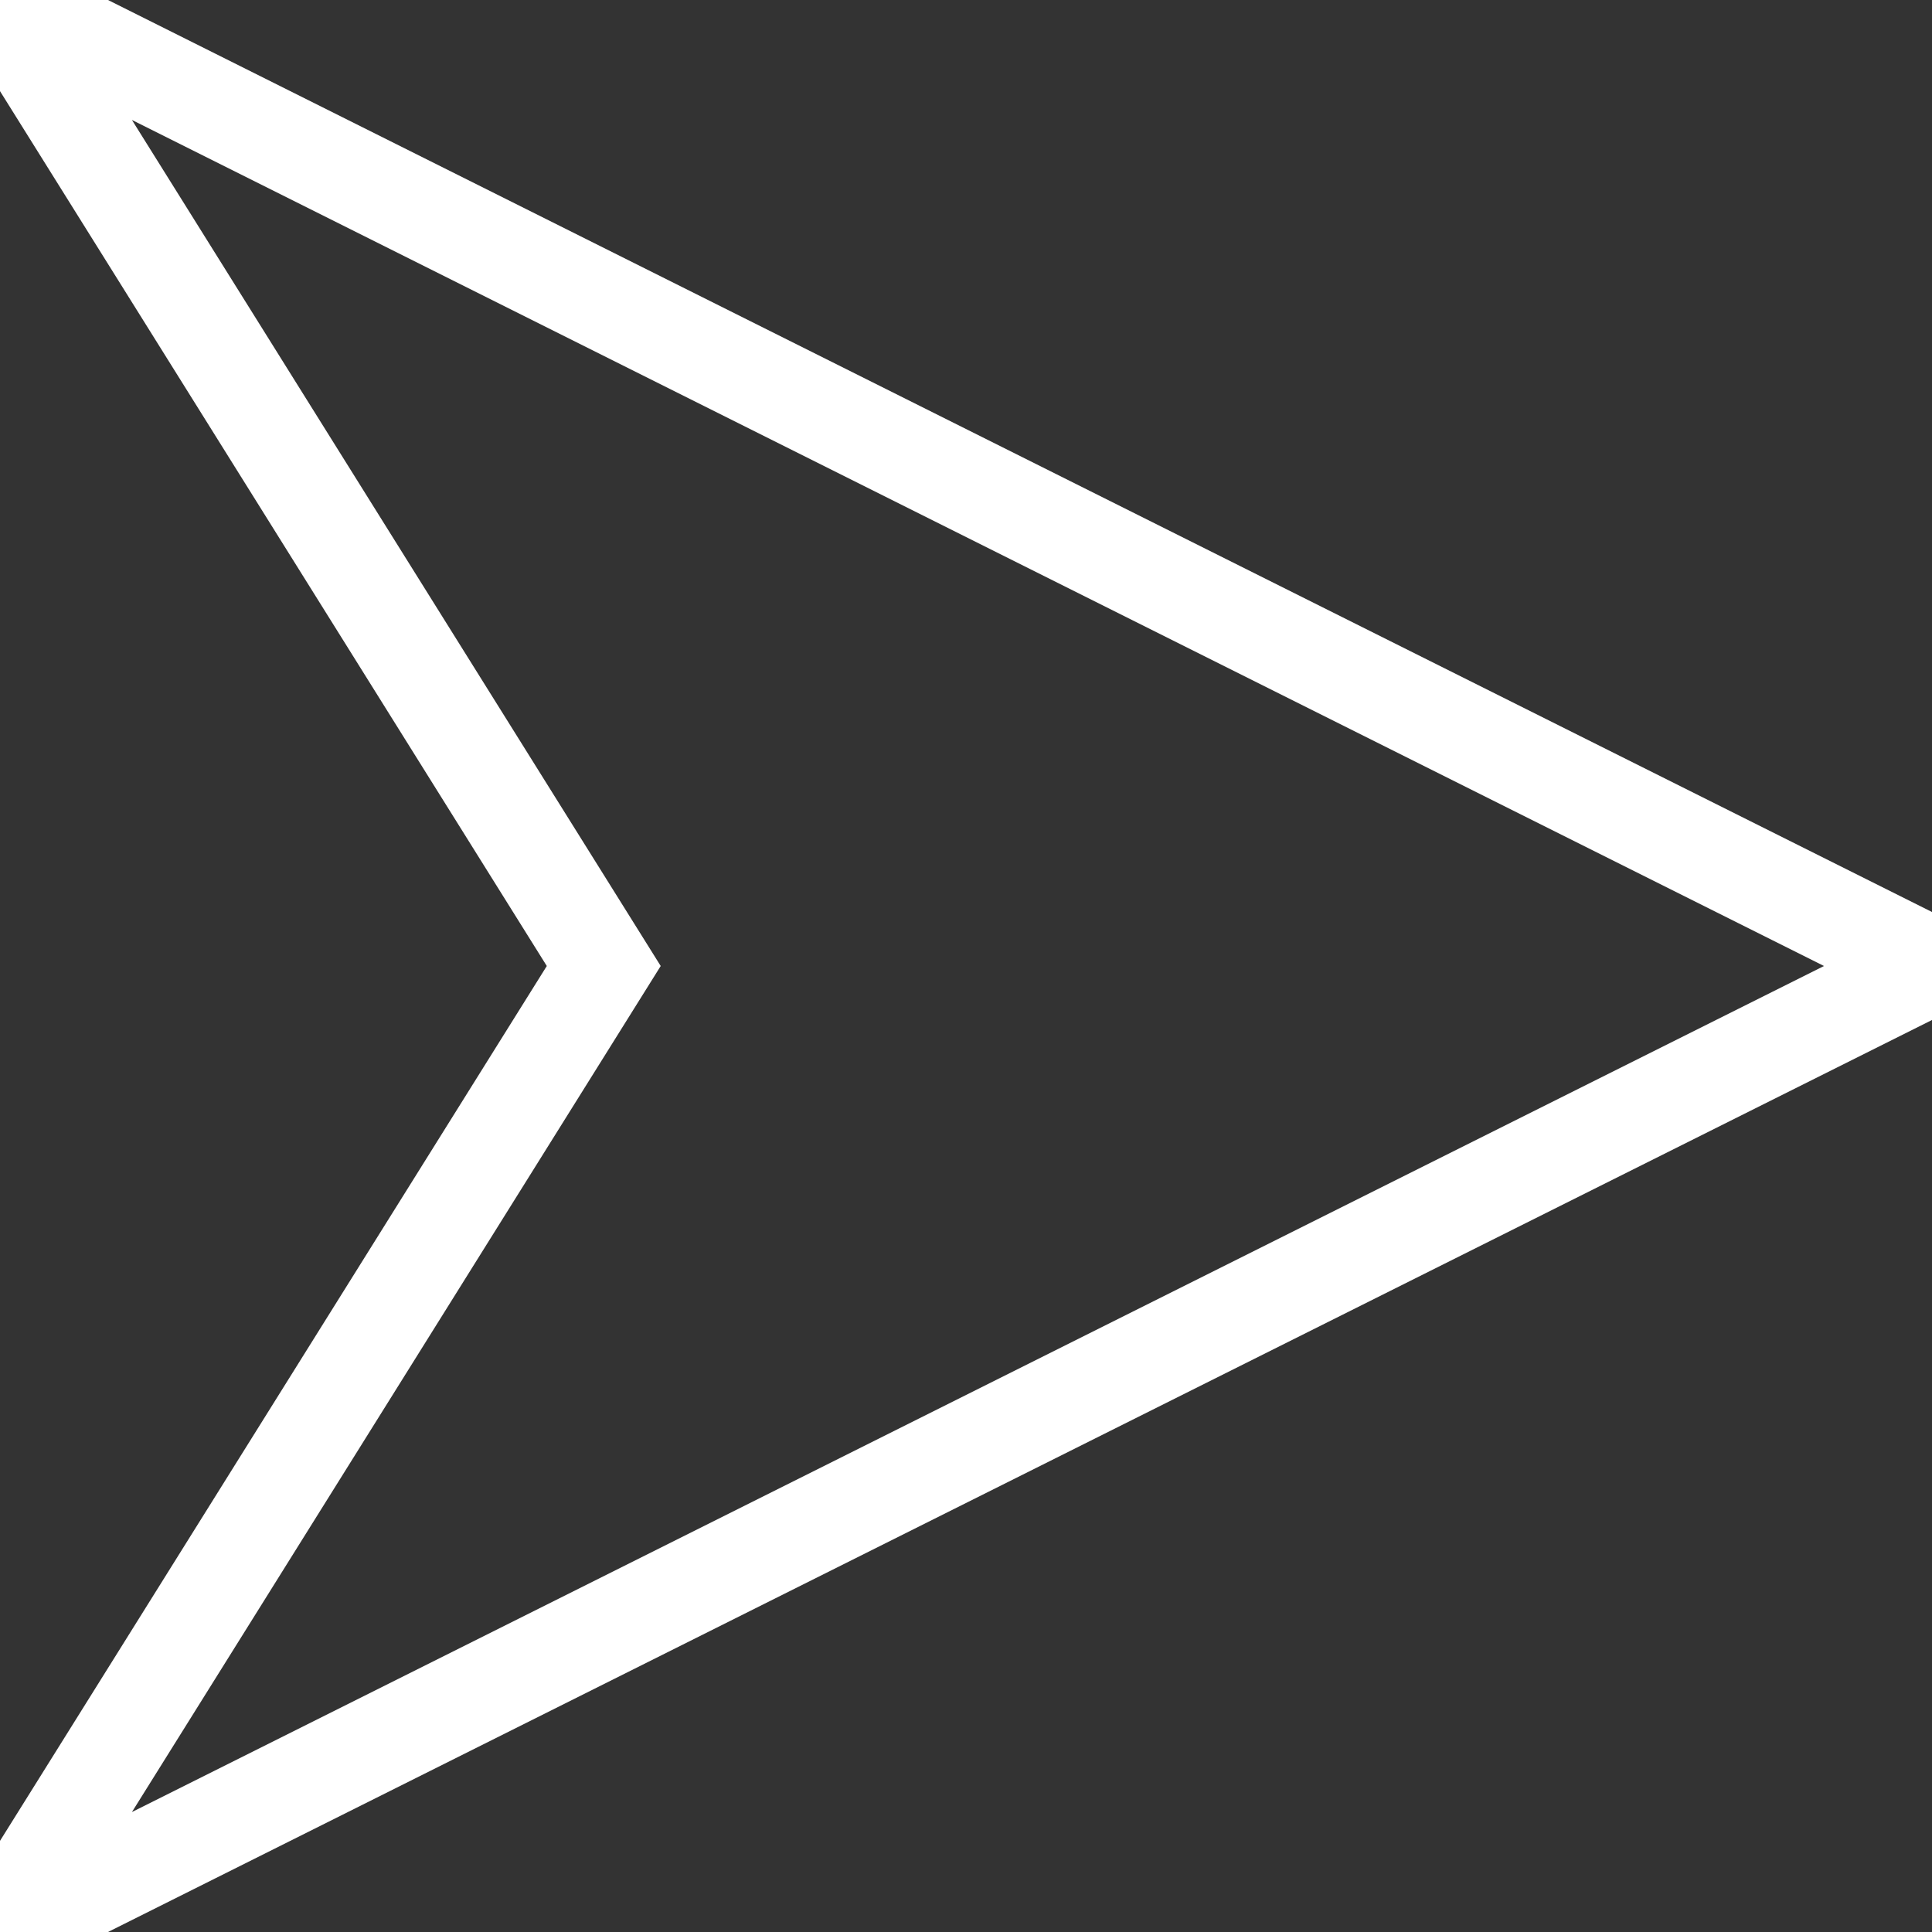 <svg xmlns="http://www.w3.org/2000/svg" width="80" height="80" version="1.1" viewBox="0 0 80 80">
    <rect x="0" y="0" width="80" height="80" fill="#333333" stroke="none"/>
    <g fill="none" stroke="white" stroke-width="4">
        <polygon points="0,0 80,40 0,80 25,40"/>
    </g>
</svg>